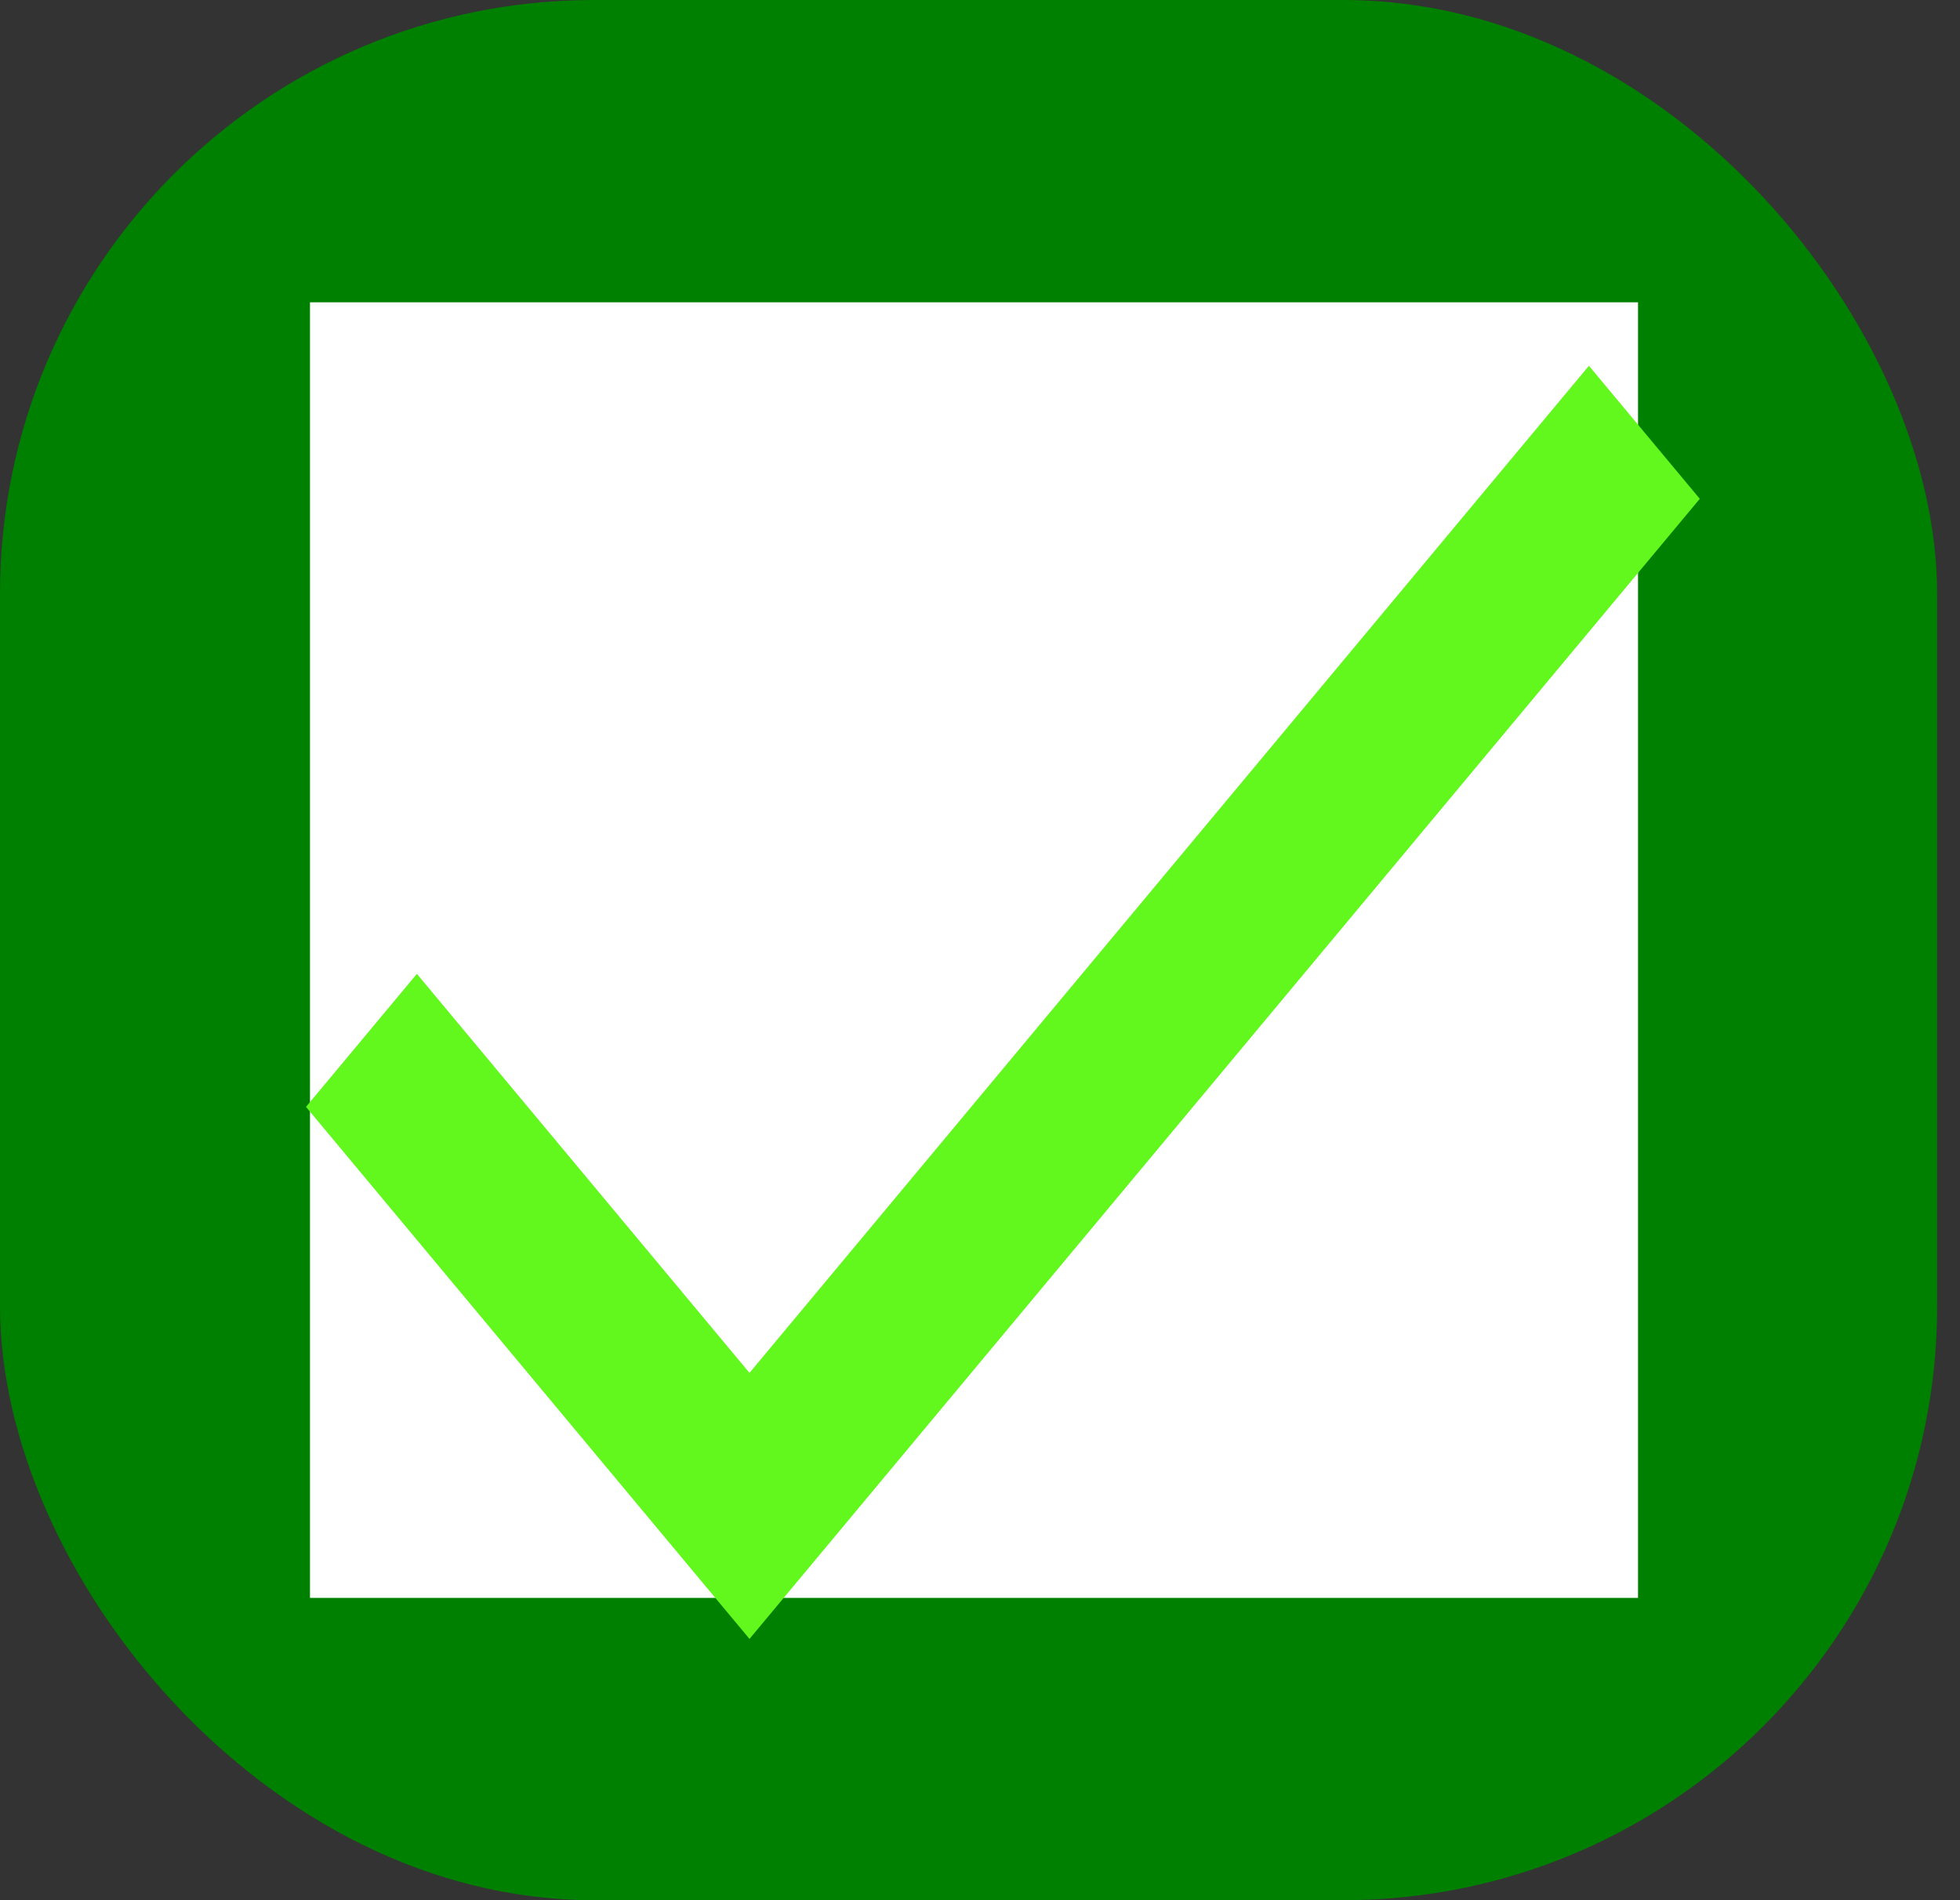 <svg width="33" height="32" viewBox="0 0 33 32" fill="none" xmlns="http://www.w3.org/2000/svg">
<rect x="0" y="0" width="33" height="32" fill="#333333" stroke="none"/>
<rect width="32.615" height="32" rx="10" fill="#008000"/>
<rect x="5.219" y="5.091" width="22.36" height="21.818" fill="white"/>
<path fill-rule="evenodd" clip-rule="evenodd" d="M12.619 23.12L7.019 16.4L5.152 18.64L12.619 27.6L20.619 18L28.619 8.4L26.752 6.16L12.619 23.12Z" fill="#62F71D"/>
</svg>
